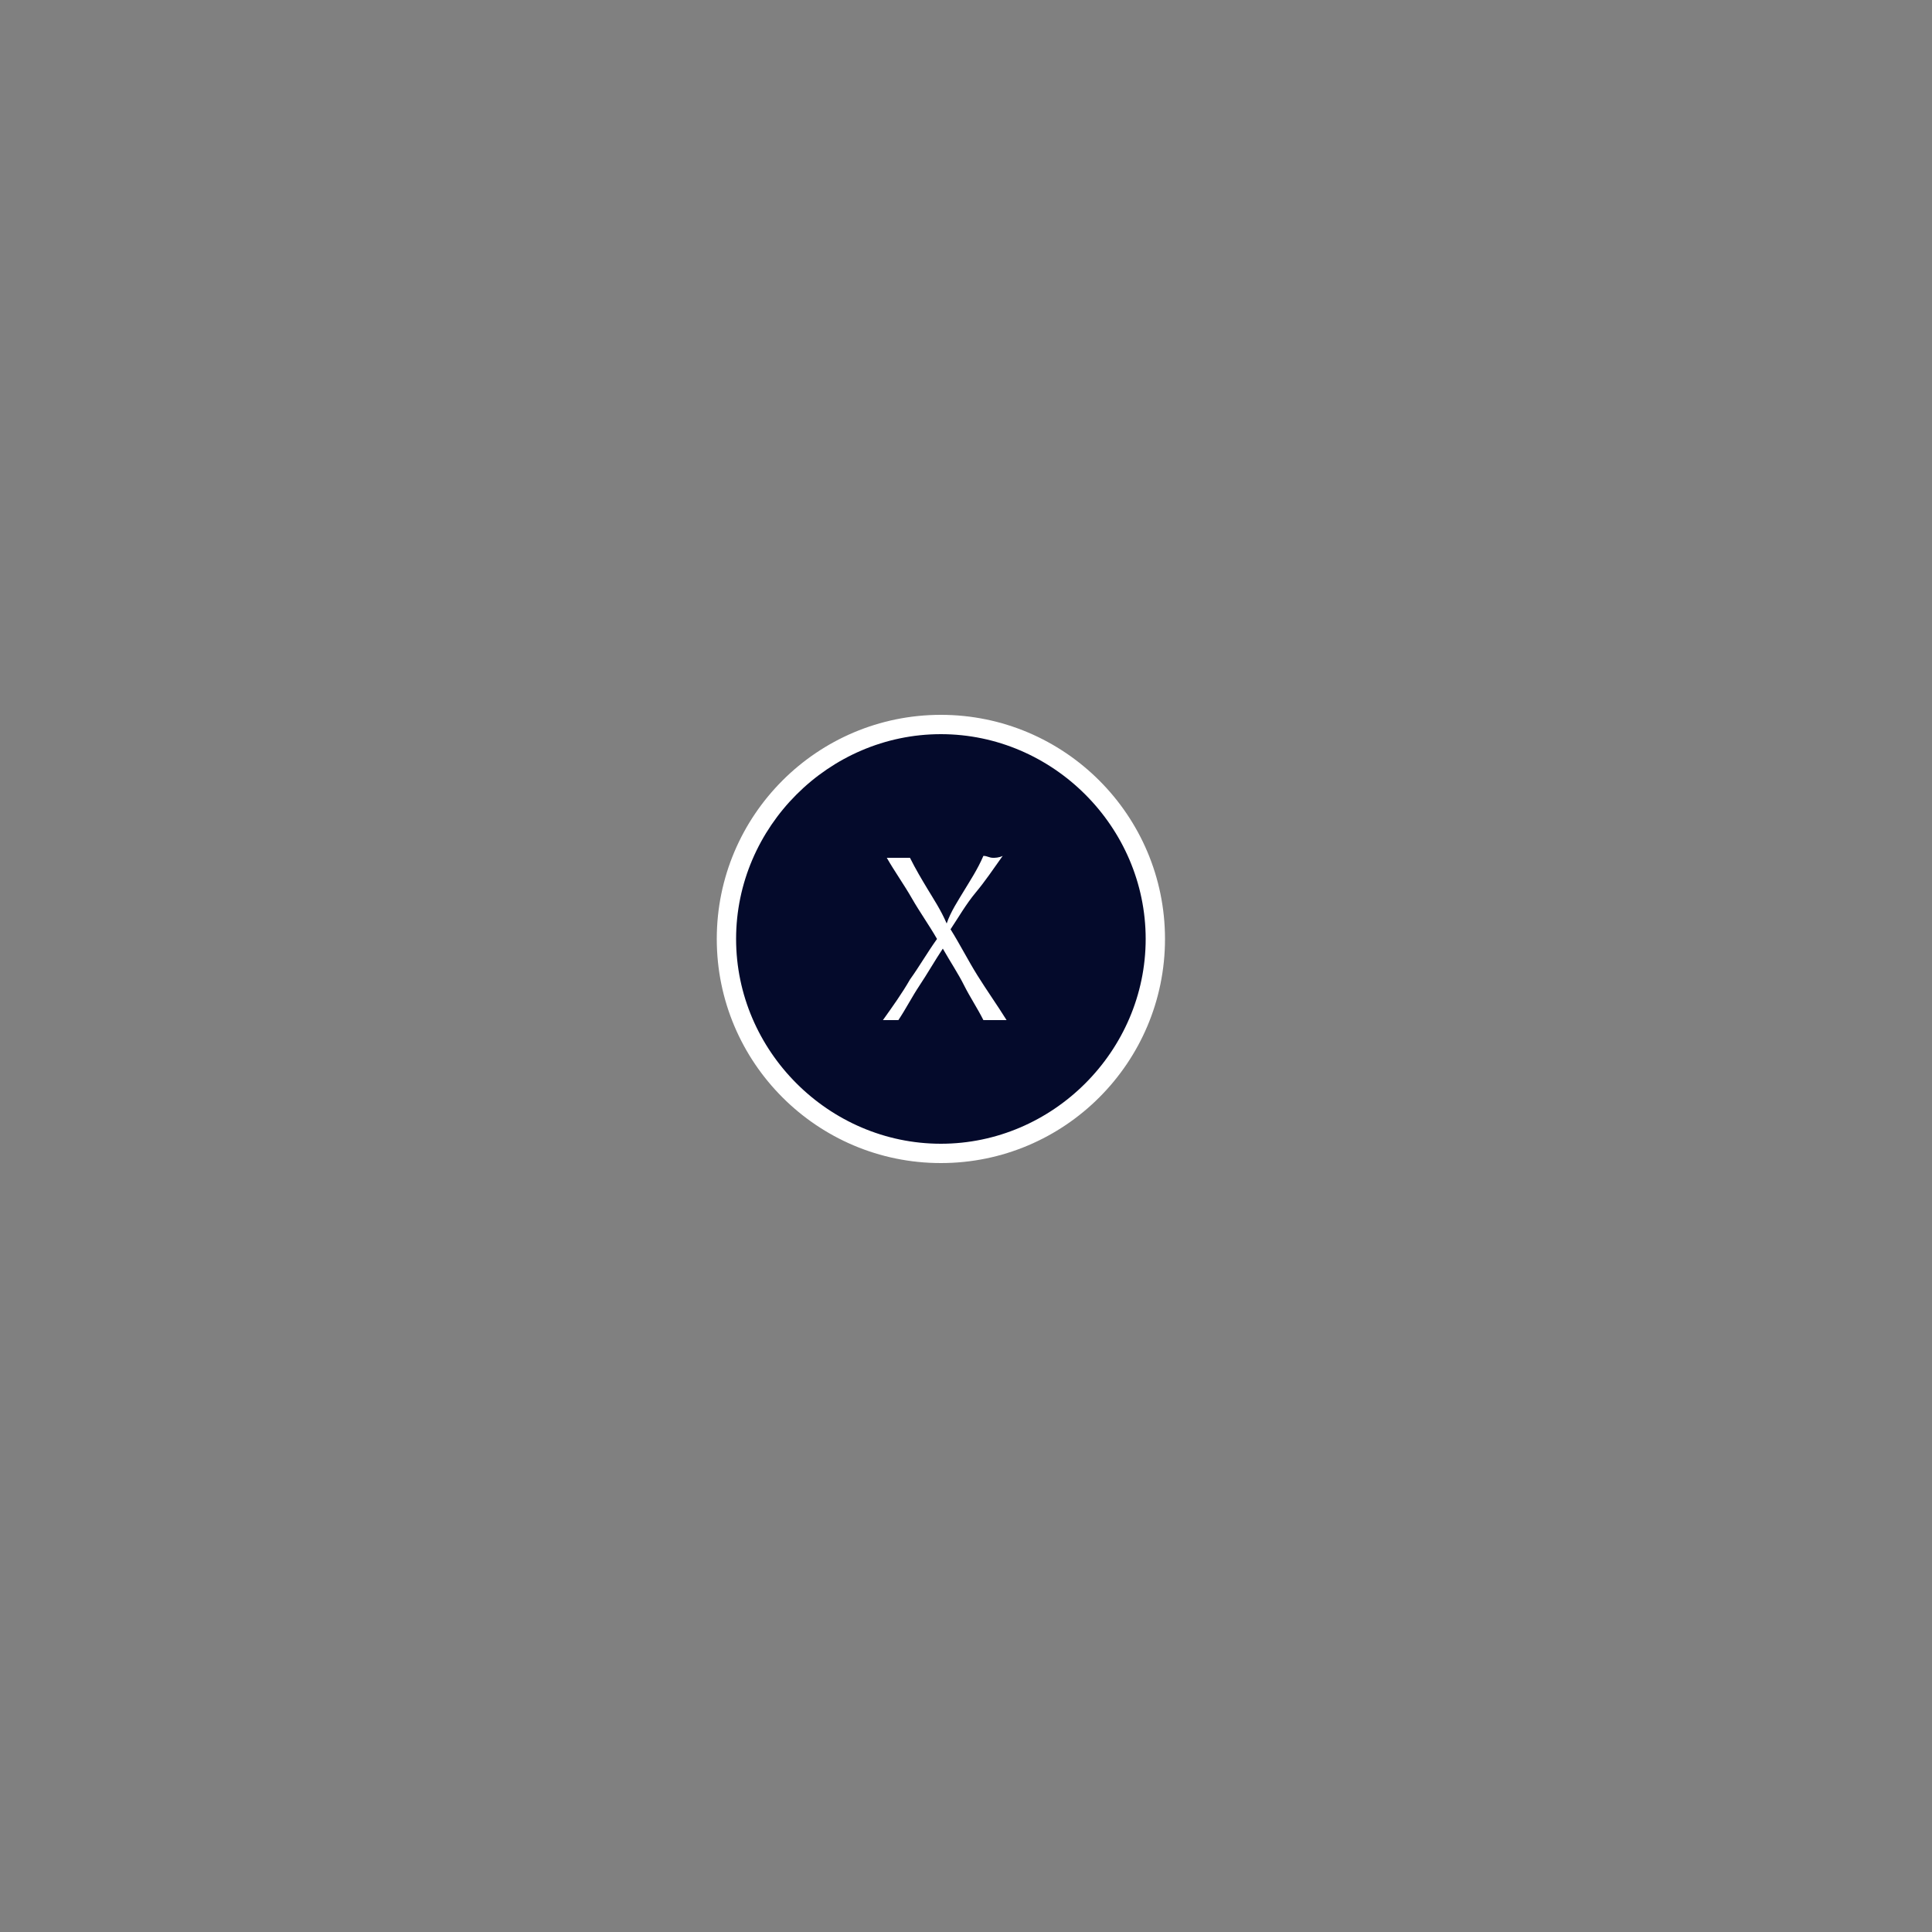 <?xml version="1.0" encoding="utf-8"?>
<!-- Generator: Adobe Illustrator 18.1.1, SVG Export Plug-In . SVG Version: 6.00 Build 0)  -->
<svg version="1.1" id="Layer_1" xmlns="http://www.w3.org/2000/svg" xmlns:xlink="http://www.w3.org/1999/xlink" x="0px" y="0px"
	 viewBox="428.8 655.1 100 100" enable-background="new 428.8 655.1 100 100" xml:space="preserve">
<rect x="428.8" y="655.1" width="100" height="100" fill="#808080" stroke="none"/>
<g>
	<circle fill="#040A2B" cx="477.5" cy="703.7" r="11.1"/>
	<path fill="#FFFFFF" d="M477.5,715.3c-6.4,0-11.6-5.2-11.6-11.6s5.2-11.6,11.6-11.6s11.6,5.2,11.6,11.6S483.9,715.3,477.5,715.3z
		 M477.5,693.1c-5.8,0-10.6,4.8-10.6,10.6s4.8,10.6,10.6,10.6s10.6-4.8,10.6-10.6S483.3,693.1,477.5,693.1z"/>
</g>
<g>
	<path fill="#FFFFFF" d="M478.7,701.2c0.3-0.5,0.7-1.1,1-1.8c0.2,0,0.3,0.1,0.5,0.1c0.1,0,0.3,0,0.5-0.1c-0.5,0.7-0.9,1.3-1.4,1.9
		c-0.5,0.6-0.9,1.3-1.3,1.9c0.5,0.8,0.9,1.6,1.4,2.4c0.5,0.8,1,1.5,1.5,2.3c-0.1,0-0.2,0-0.3,0c-0.1,0-0.2,0-0.3,0s-0.2,0-0.3,0
		c-0.1,0-0.2,0-0.3,0c-0.3-0.6-0.7-1.2-1-1.8c-0.3-0.6-0.7-1.2-1.1-1.9c-0.4,0.6-0.8,1.3-1.2,1.9c-0.4,0.6-0.7,1.2-1.1,1.8
		c-0.1,0-0.2,0-0.2,0c-0.1,0-0.2,0-0.2,0c-0.1,0-0.1,0-0.2,0s-0.2,0-0.2,0c0.5-0.7,1-1.4,1.4-2.1c0.5-0.7,0.9-1.4,1.4-2.1
		c-0.4-0.7-0.9-1.4-1.3-2.1c-0.4-0.7-0.9-1.4-1.3-2.1c0.1,0,0.2,0,0.3,0c0.1,0,0.2,0,0.3,0c0.1,0,0.2,0,0.3,0c0.1,0,0.2,0,0.3,0
		c0.3,0.6,0.6,1.1,0.9,1.6c0.3,0.5,0.7,1.1,1,1.8C478,702.3,478.4,701.7,478.7,701.2z"/>
</g>
</svg>
